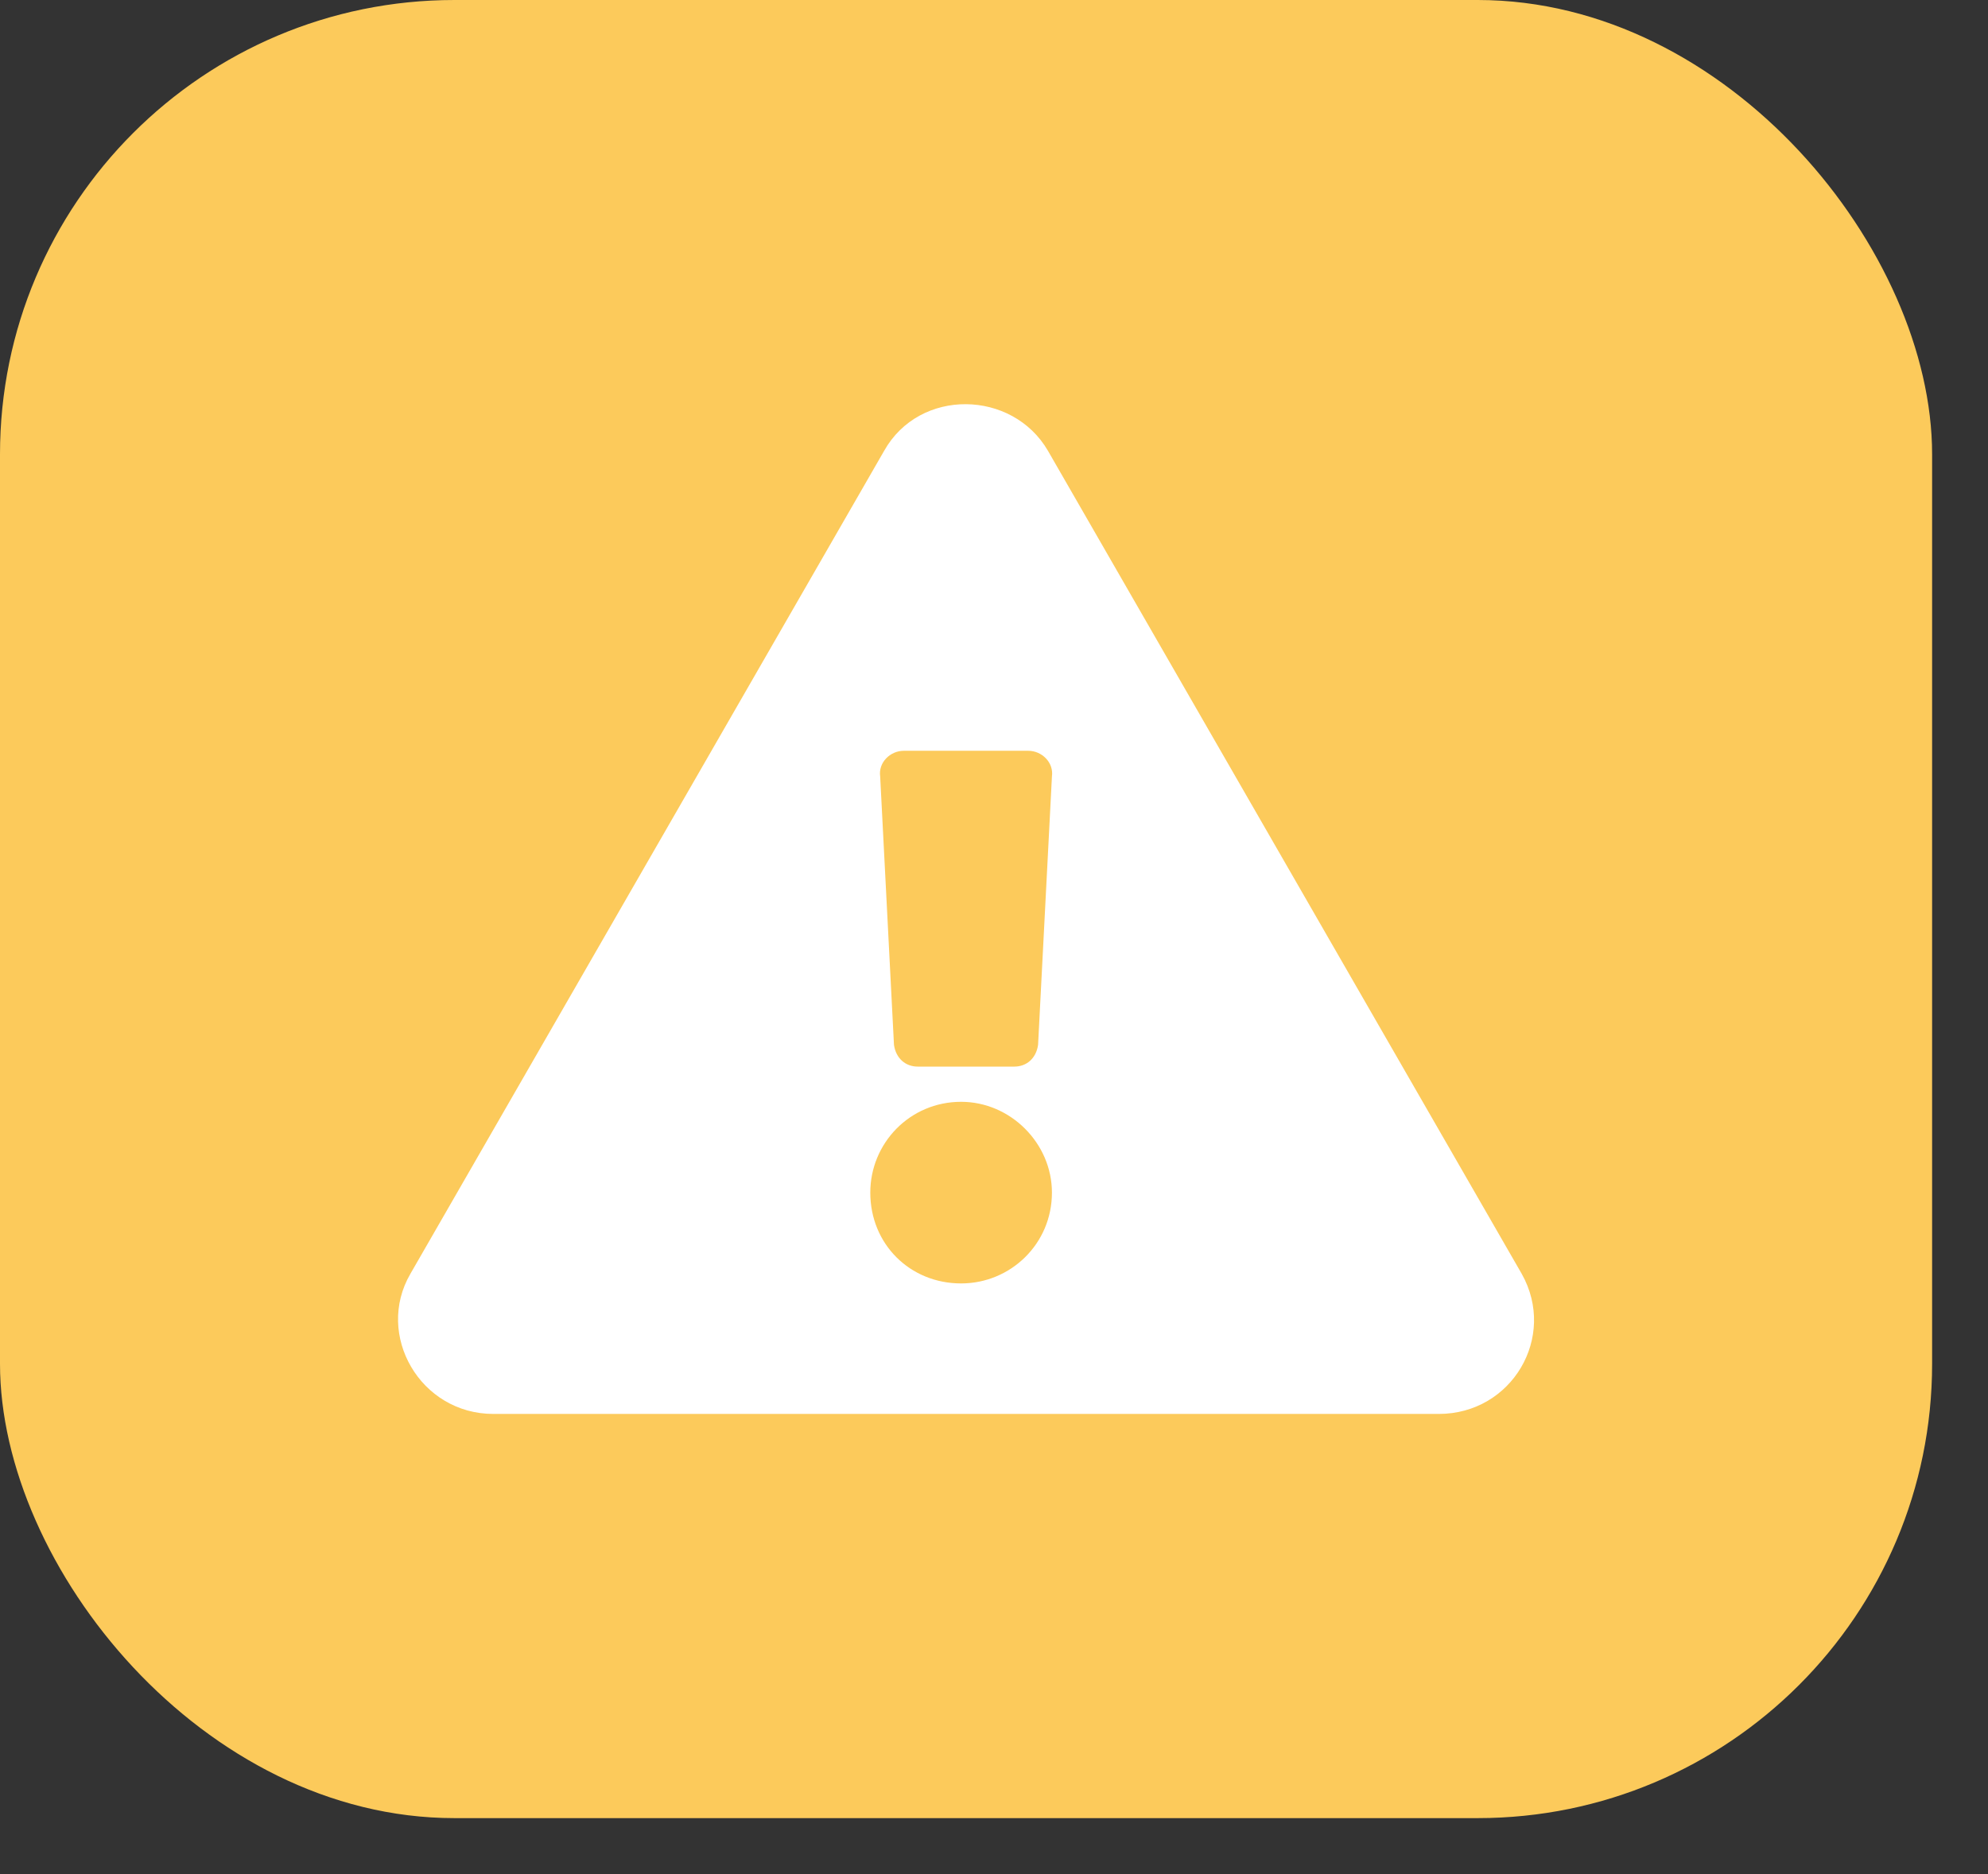 <svg width="35" height="33" viewBox="0 0 35 33" fill="none" xmlns="http://www.w3.org/2000/svg">
<rect x="0" y="0" width="35" height="33" fill="#333333" stroke="none"/>
<rect width="34.016" height="32.014" rx="8" fill="#FCCA5B"/>
<path d="M26.791 22.43L18.45 7.938C17.825 6.861 16.191 6.826 15.566 7.938L7.225 22.43C6.599 23.507 7.399 24.897 8.685 24.897H25.331C26.617 24.897 27.416 23.542 26.791 22.43ZM16.921 19.401C17.79 19.401 18.52 20.131 18.52 21C18.52 21.904 17.79 22.599 16.921 22.599C16.017 22.599 15.322 21.904 15.322 21C15.322 20.131 16.017 19.401 16.921 19.401ZM15.496 13.672C15.461 13.429 15.67 13.22 15.913 13.22H18.102C18.346 13.22 18.554 13.429 18.52 13.672L18.276 18.398C18.241 18.642 18.068 18.781 17.859 18.781H16.156C15.948 18.781 15.774 18.642 15.739 18.398L15.496 13.672Z" fill="white"/>
</svg>

